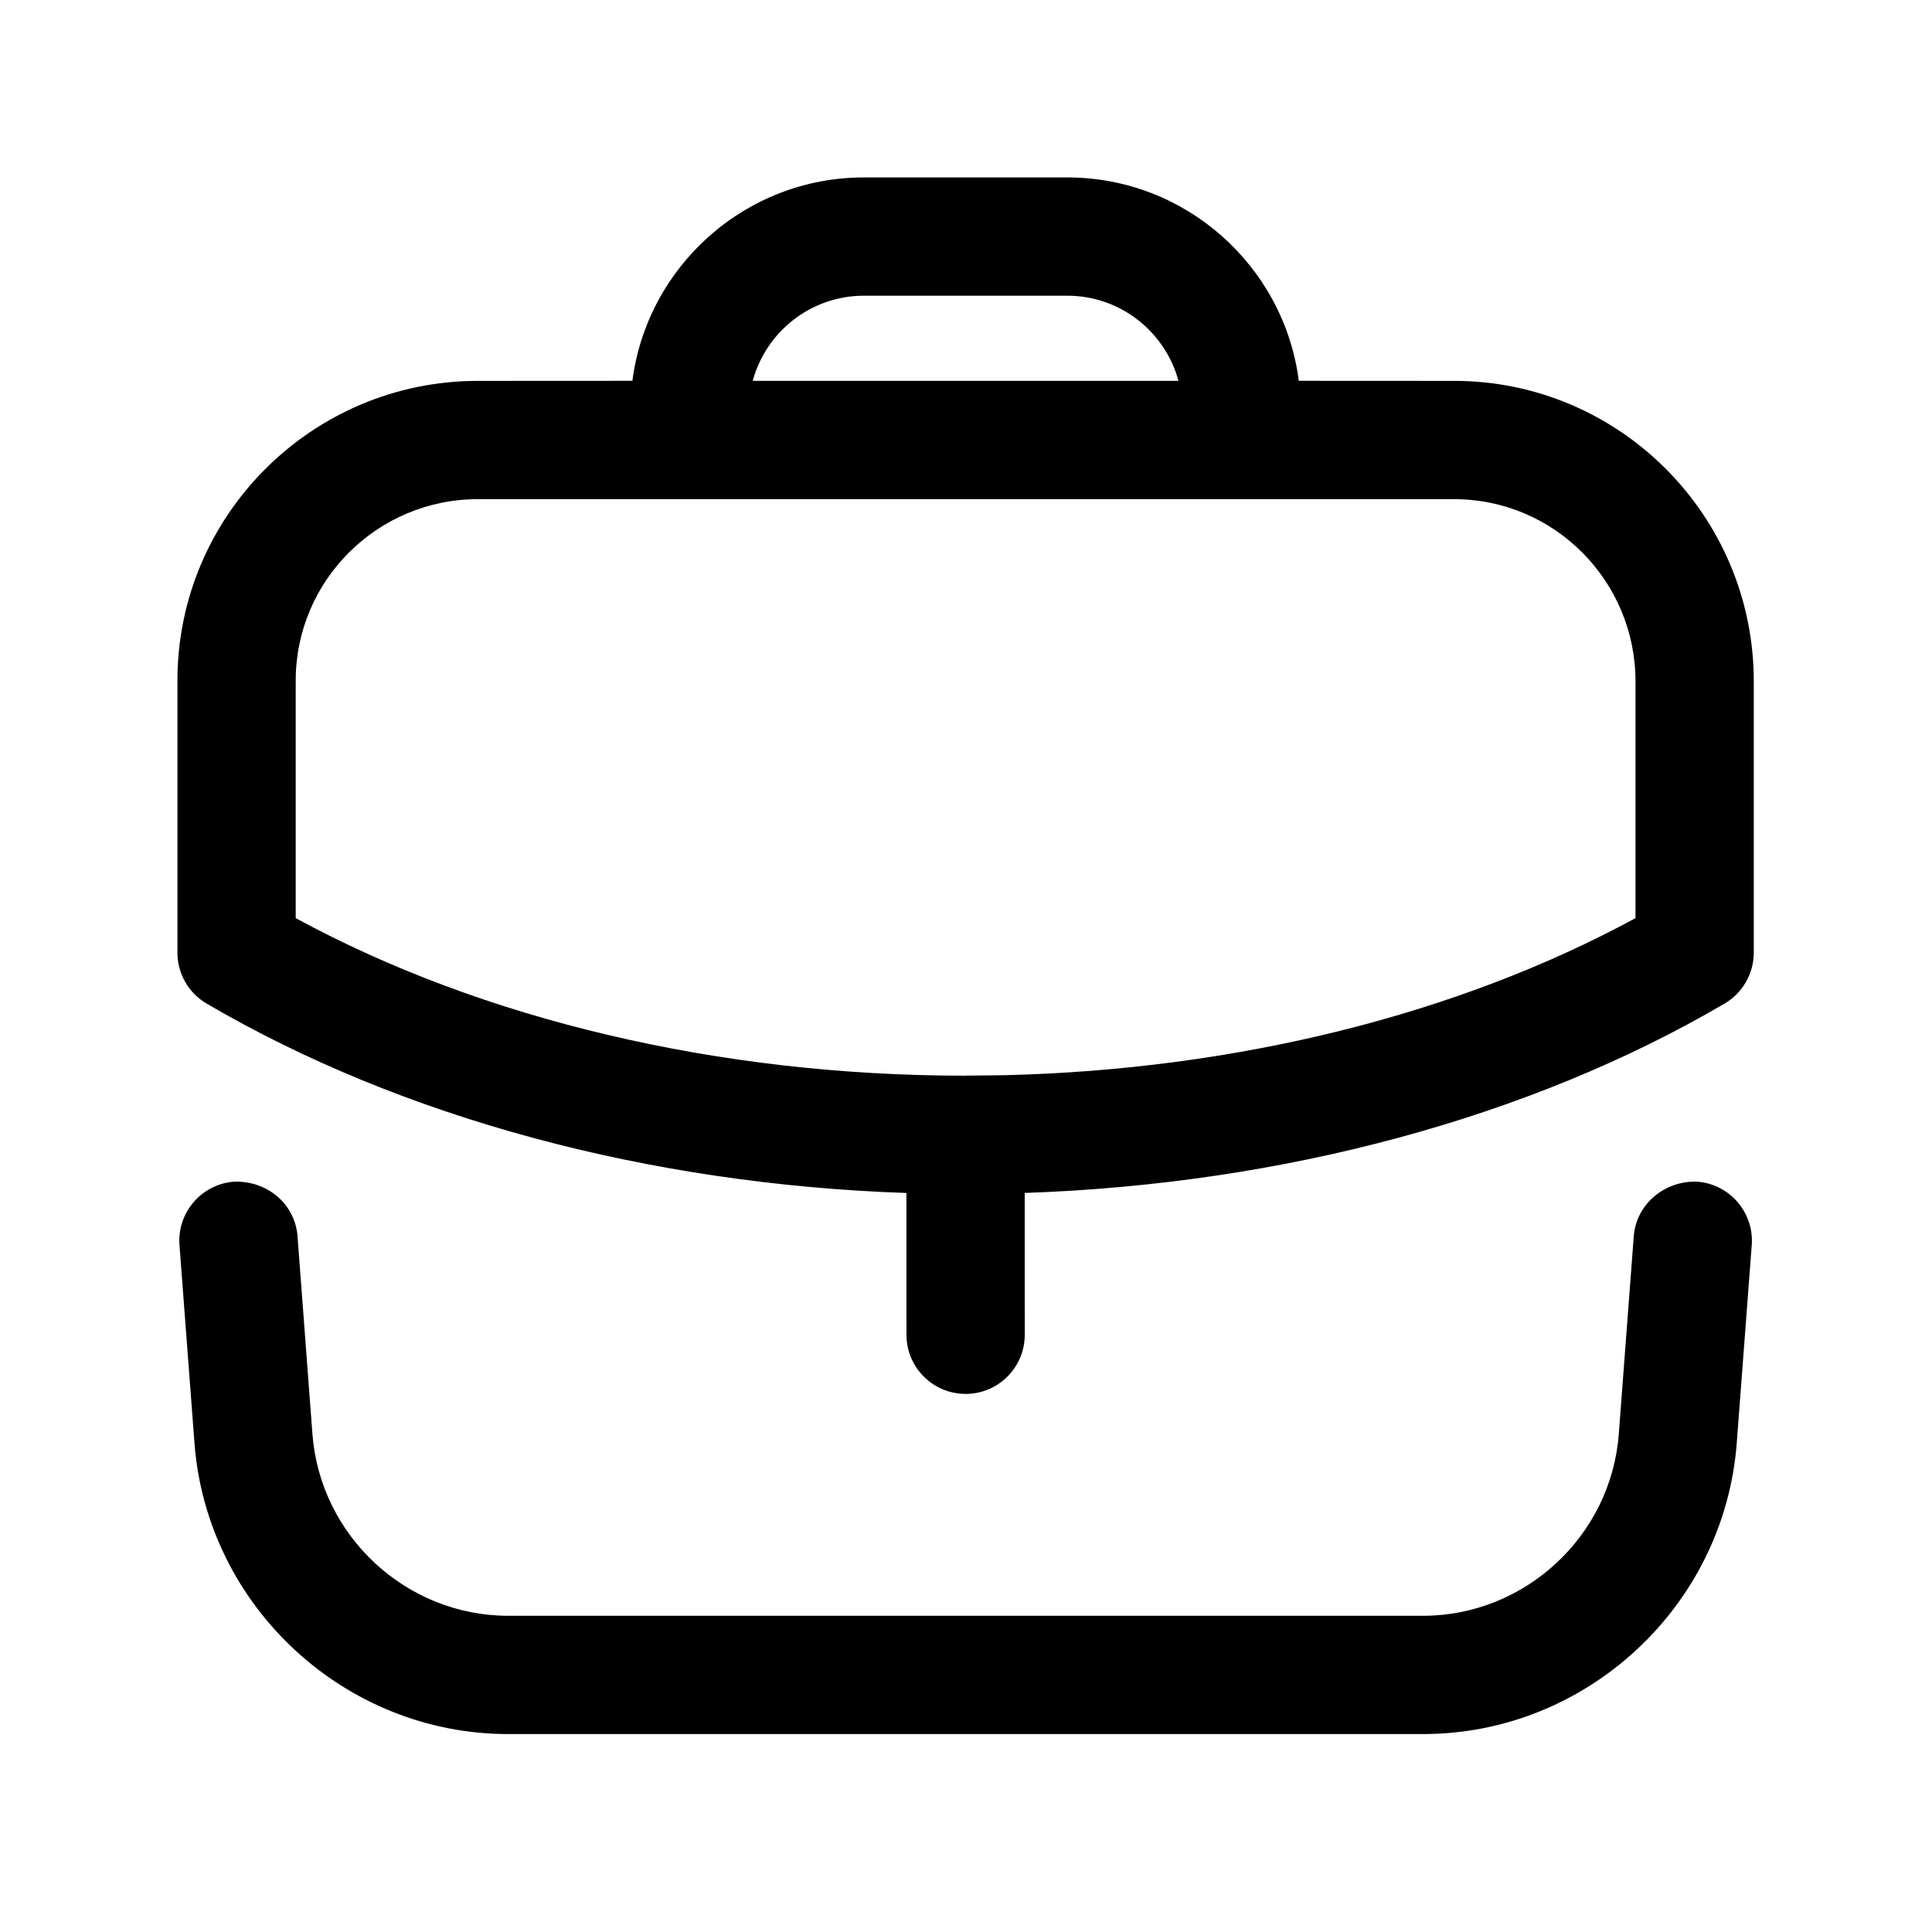 <svg width="49" height="49" viewBox="0 0 49 49" fill="none" xmlns="http://www.w3.org/2000/svg">
<path fill-rule="evenodd" clip-rule="evenodd" d="M43.046 29.97C43.872 30.032 44.49 30.754 44.428 31.58L44.048 36.598C43.734 40.738 40.24 43.98 36.09 43.98H12.89C8.74 43.98 5.246 40.738 4.932 36.598L4.552 31.58C4.49 30.754 5.11 30.032 5.936 29.97C6.766 29.94 7.482 30.526 7.546 31.354L7.924 36.37C8.12 38.954 10.3 40.98 12.89 40.98H36.09C38.68 40.98 40.862 38.954 41.056 36.37L41.436 31.354C41.5 30.526 42.234 29.938 43.046 29.97ZM27.07 4.5C30.076 4.5 32.566 6.753 32.941 9.658L36.88 9.66C41.072 9.66 44.48 13.078 44.48 17.282V24.16C44.48 24.694 44.196 25.186 43.738 25.454C38.802 28.345 32.548 30.031 25.989 30.256L25.99 33.853C25.99 34.681 25.318 35.353 24.49 35.353C23.662 35.353 22.99 34.681 22.99 33.853L22.989 30.257C16.437 30.034 10.182 28.347 5.242 25.454C4.782 25.186 4.5 24.694 4.5 24.16V17.262C4.5 13.07 7.918 9.66 12.12 9.66L16.039 9.658C16.414 6.753 18.904 4.5 21.91 4.5H27.07ZM36.88 12.66H12.12C9.572 12.66 7.5 14.724 7.5 17.262V23.286C12.248 25.865 18.233 27.279 24.462 27.282L24.49 27.279L24.512 27.28L25.465 27.27C31.356 27.13 36.976 25.732 41.48 23.286V17.282C41.48 14.732 39.418 12.66 36.88 12.66ZM27.07 7.5H21.91C20.563 7.5 19.427 8.417 19.091 9.659H29.889C29.553 8.417 28.417 7.5 27.07 7.5Z" fill="black"/>
</svg>
